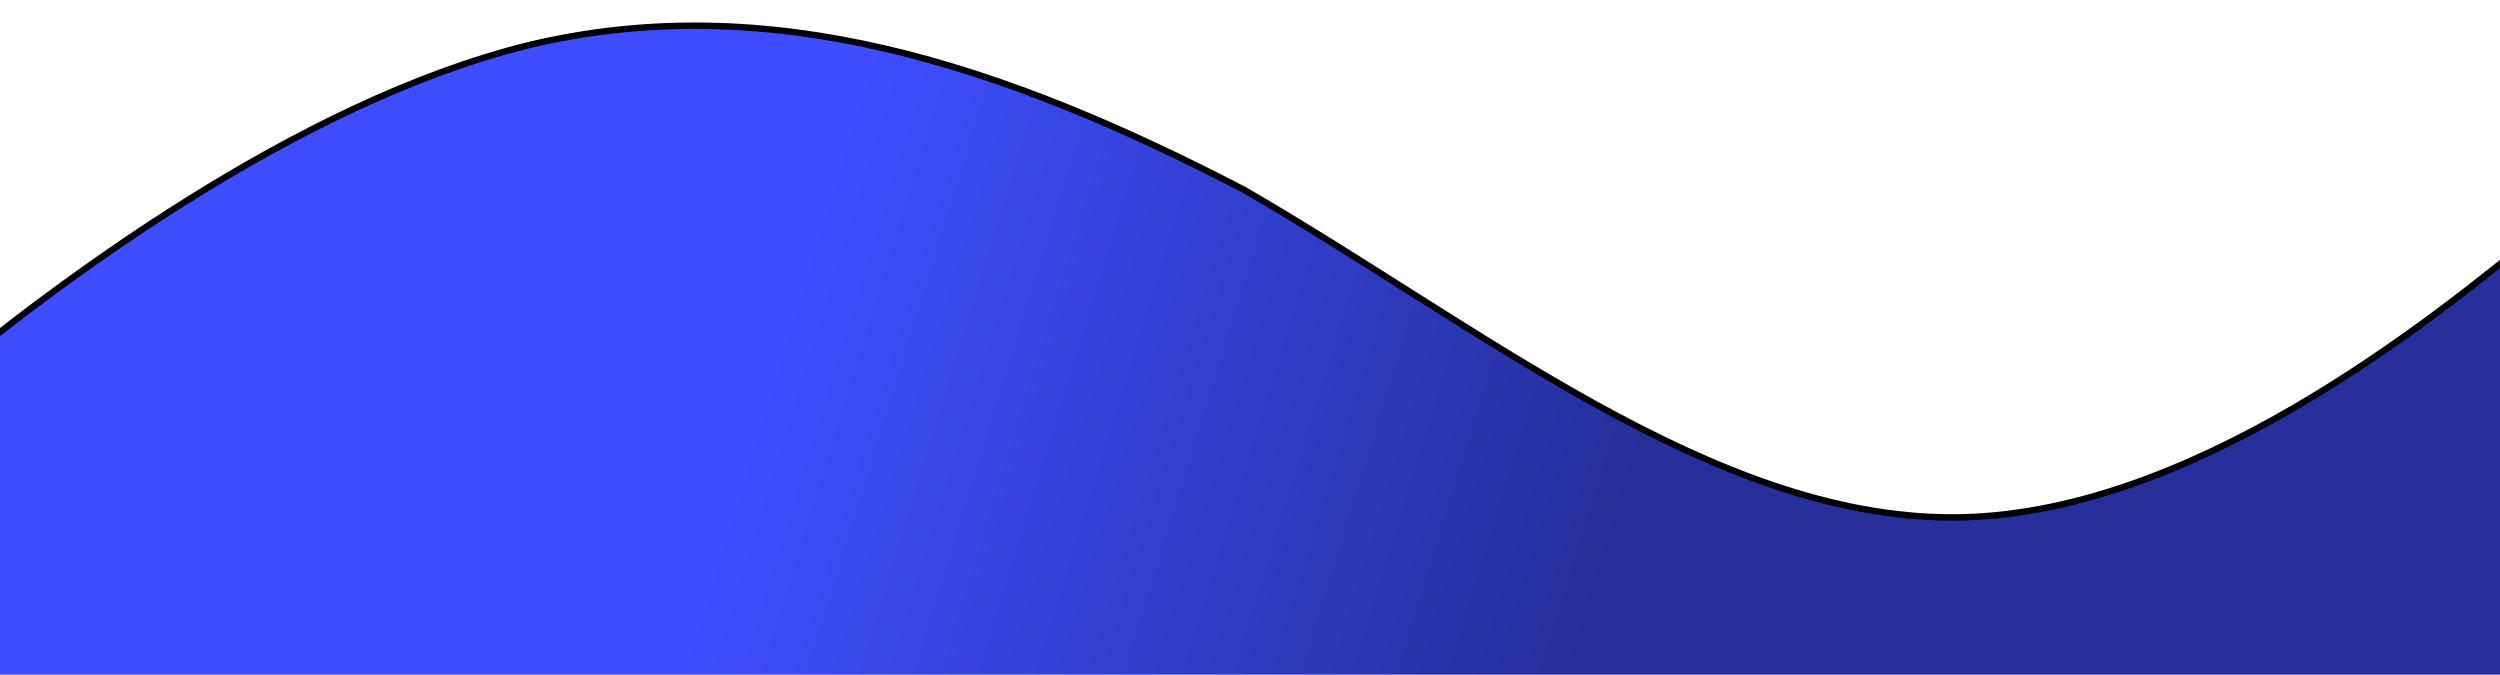 <svg width="389" height="105" viewBox="0 0 389 105" fill="none" xmlns="http://www.w3.org/2000/svg">
<g filter="url(#filter0_d_89_68)">
<path fill-rule="evenodd" clip-rule="evenodd" d="M-28 70.514L-9.82 55.52C8.36 40.526 45.856 12.037 82.216 3.04C119.712 -5.956 156.072 6.039 193.568 25.532C229.928 46.523 266.288 76.511 303.784 76.511C340.144 76.511 377.64 46.523 395.82 31.529L414 18.035V105H395.82C377.64 105 340.144 105 303.784 105C266.288 105 229.928 105 193.568 105C156.072 105 119.712 105 82.216 105C45.856 105 8.36 105 -9.82 105H-28V70.514Z" fill="url(#paint0_linear_89_68)"/>
<path fill-rule="evenodd" clip-rule="evenodd" d="M-28 70.514L-9.82 55.52C8.36 40.526 45.856 12.037 82.216 3.04C119.712 -5.956 156.072 6.039 193.568 25.532C229.928 46.523 266.288 76.511 303.784 76.511C340.144 76.511 377.64 46.523 395.82 31.529L414 18.035V105H395.82C377.64 105 340.144 105 303.784 105C266.288 105 229.928 105 193.568 105C156.072 105 119.712 105 82.216 105C45.856 105 8.36 105 -9.82 105H-28V70.514Z" stroke="black"/>
</g>
<defs>
<filter id="filter0_d_89_68" x="-32" y="0" width="450" height="113" filterUnits="userSpaceOnUse" color-interpolation-filters="sRGB">
<feFlood flood-opacity="0" result="BackgroundImageFix"/>
<feColorMatrix in="SourceAlpha" type="matrix" values="0 0 0 0 0 0 0 0 0 0 0 0 0 0 0 0 0 0 127 0" result="hardAlpha"/>
<feOffset dy="4"/>
<feGaussianBlur stdDeviation="2"/>
<feComposite in2="hardAlpha" operator="out"/>
<feColorMatrix type="matrix" values="0 0 0 0 0 0 0 0 0 0 0 0 0 0 0 0 0 0 0.25 0"/>
<feBlend mode="normal" in2="BackgroundImageFix" result="effect1_dropShadow_89_68"/>
<feBlend mode="normal" in="SourceGraphic" in2="effect1_dropShadow_89_68" result="shape"/>
</filter>
<linearGradient id="paint0_linear_89_68" x1="82.784" y1="3.2438e-06" x2="347.369" y2="81.313" gradientUnits="userSpaceOnUse">
<stop offset="0.18" stop-color="#3E4EFF"/>
<stop offset="0.67" stop-color="#252F99"/>
</linearGradient>
</defs>
</svg>
